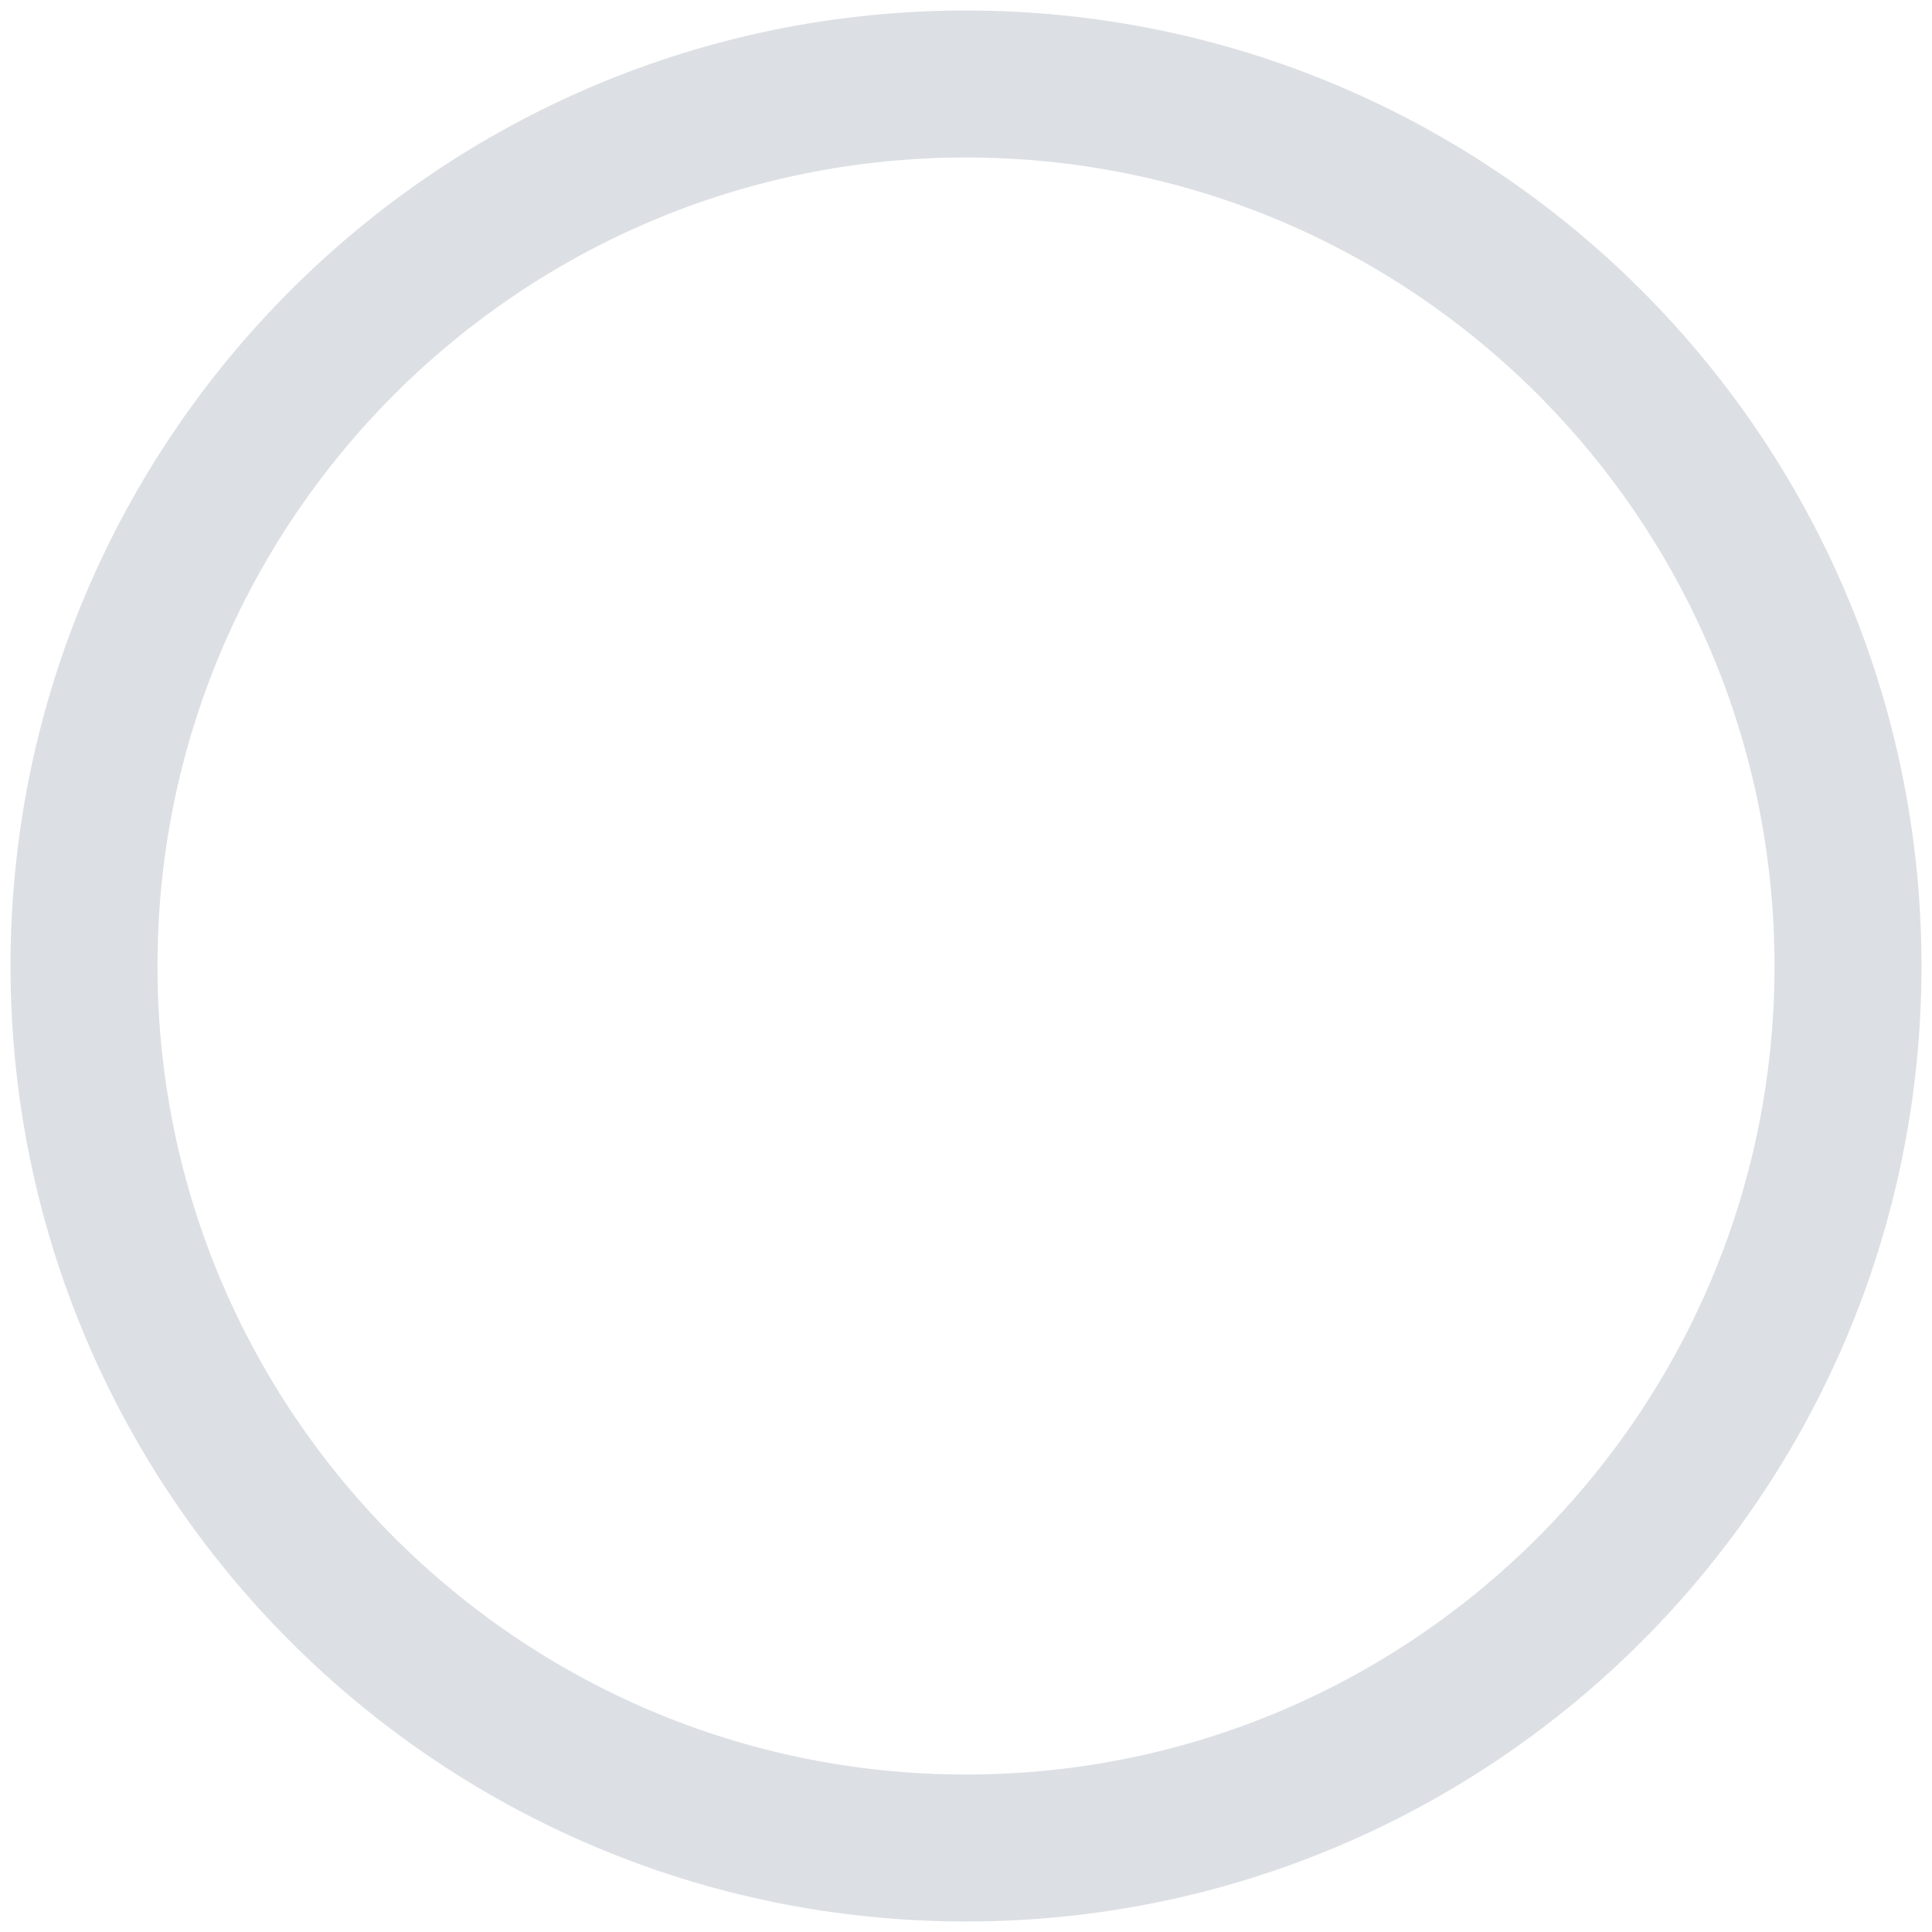 <svg width="23" height="23" viewBox="0 0 23 23" fill="none" xmlns="http://www.w3.org/2000/svg">
<path d="M22 11.5C22 5.703 17.297 1 11.5 1C5.703 1 1 5.703 1 11.5C1 17.297 5.703 22 11.5 22C17.297 22 22 17.297 22 11.5Z" stroke="#919EAB" stroke-opacity="0.32" stroke-width="1.75" stroke-miterlimit="10"/>
</svg>
